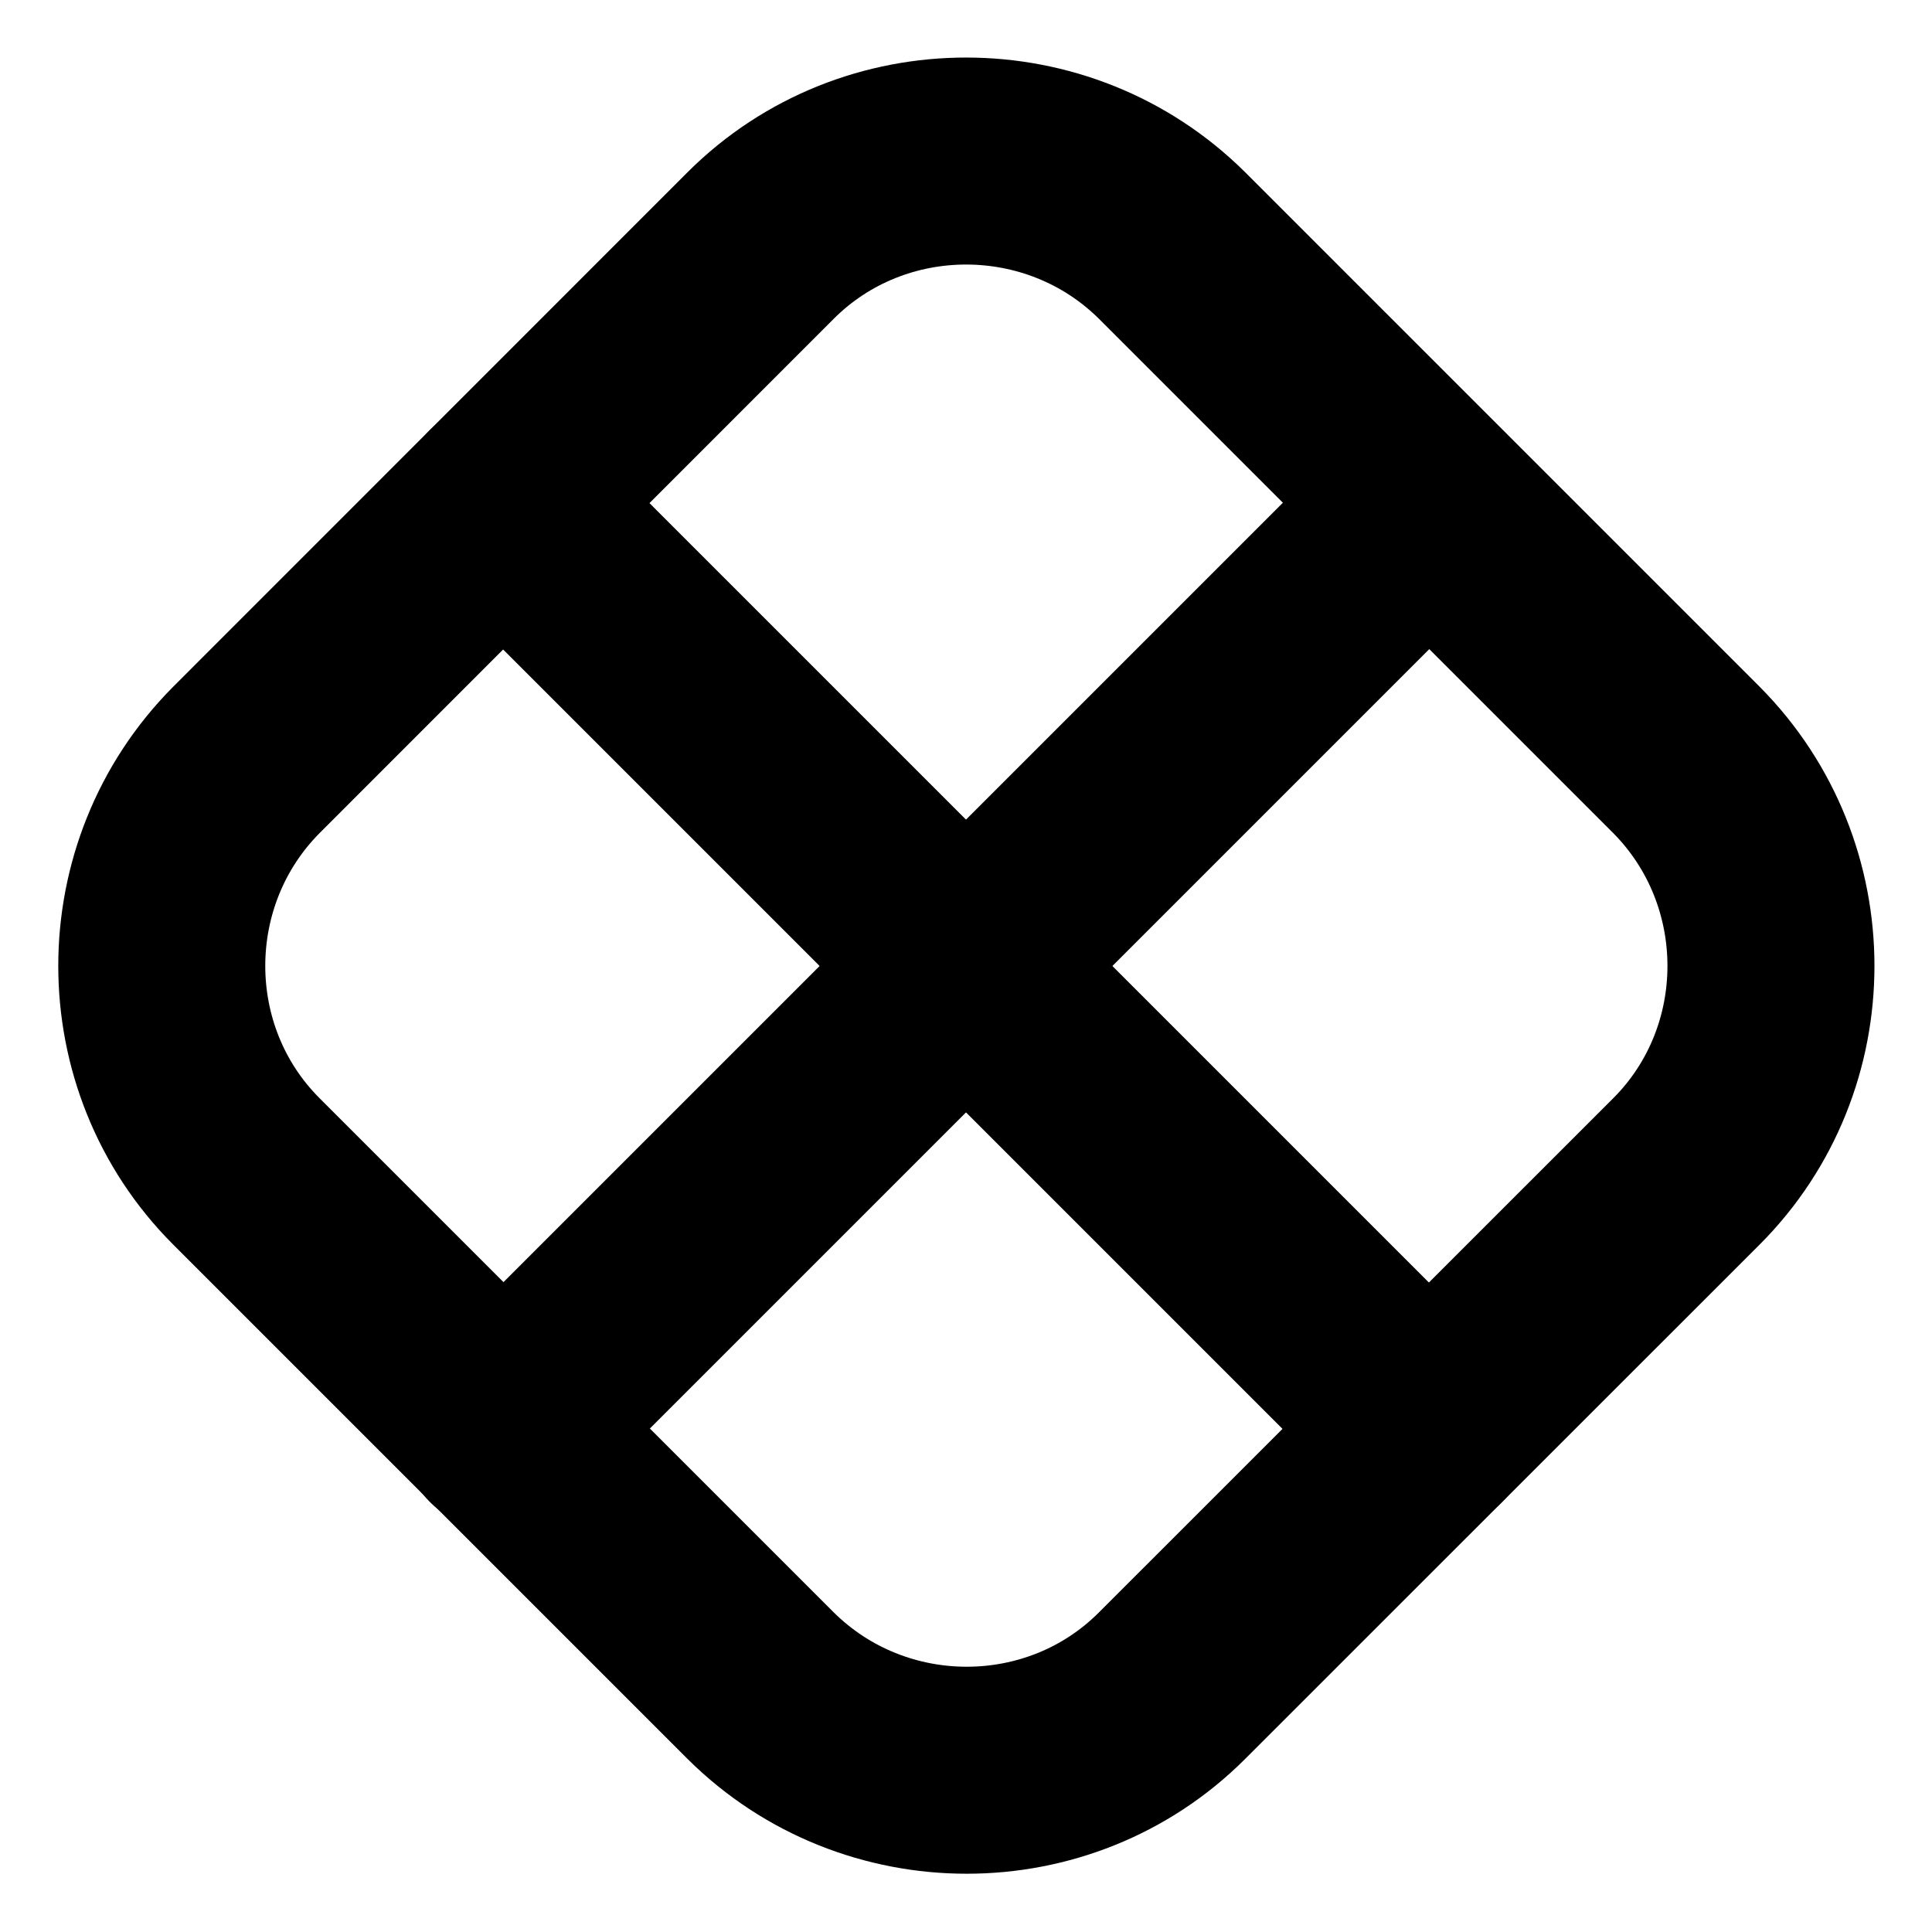<svg width="14" height="14" viewBox="0 0 14 14" fill="none" xmlns="http://www.w3.org/2000/svg">
<path d="M12.221 8.488L8.493 12.215C7.677 13.032 6.335 13.032 5.512 12.215L1.785 8.488C0.968 7.671 0.968 6.329 1.785 5.507L5.512 1.779C6.329 0.963 7.671 0.963 8.493 1.779L12.221 5.507C13.037 6.329 13.037 7.671 12.221 8.488Z" stroke="black" stroke-width="1.5" stroke-linecap="round" stroke-linejoin="round"/>
<path d="M3.646 3.646L10.354 10.354" stroke="black" stroke-width="1.5" stroke-linecap="round" stroke-linejoin="round"/>
<path d="M10.354 3.646L3.646 10.354" stroke="black" stroke-width="1.5" stroke-linecap="round" stroke-linejoin="round"/>
</svg>
